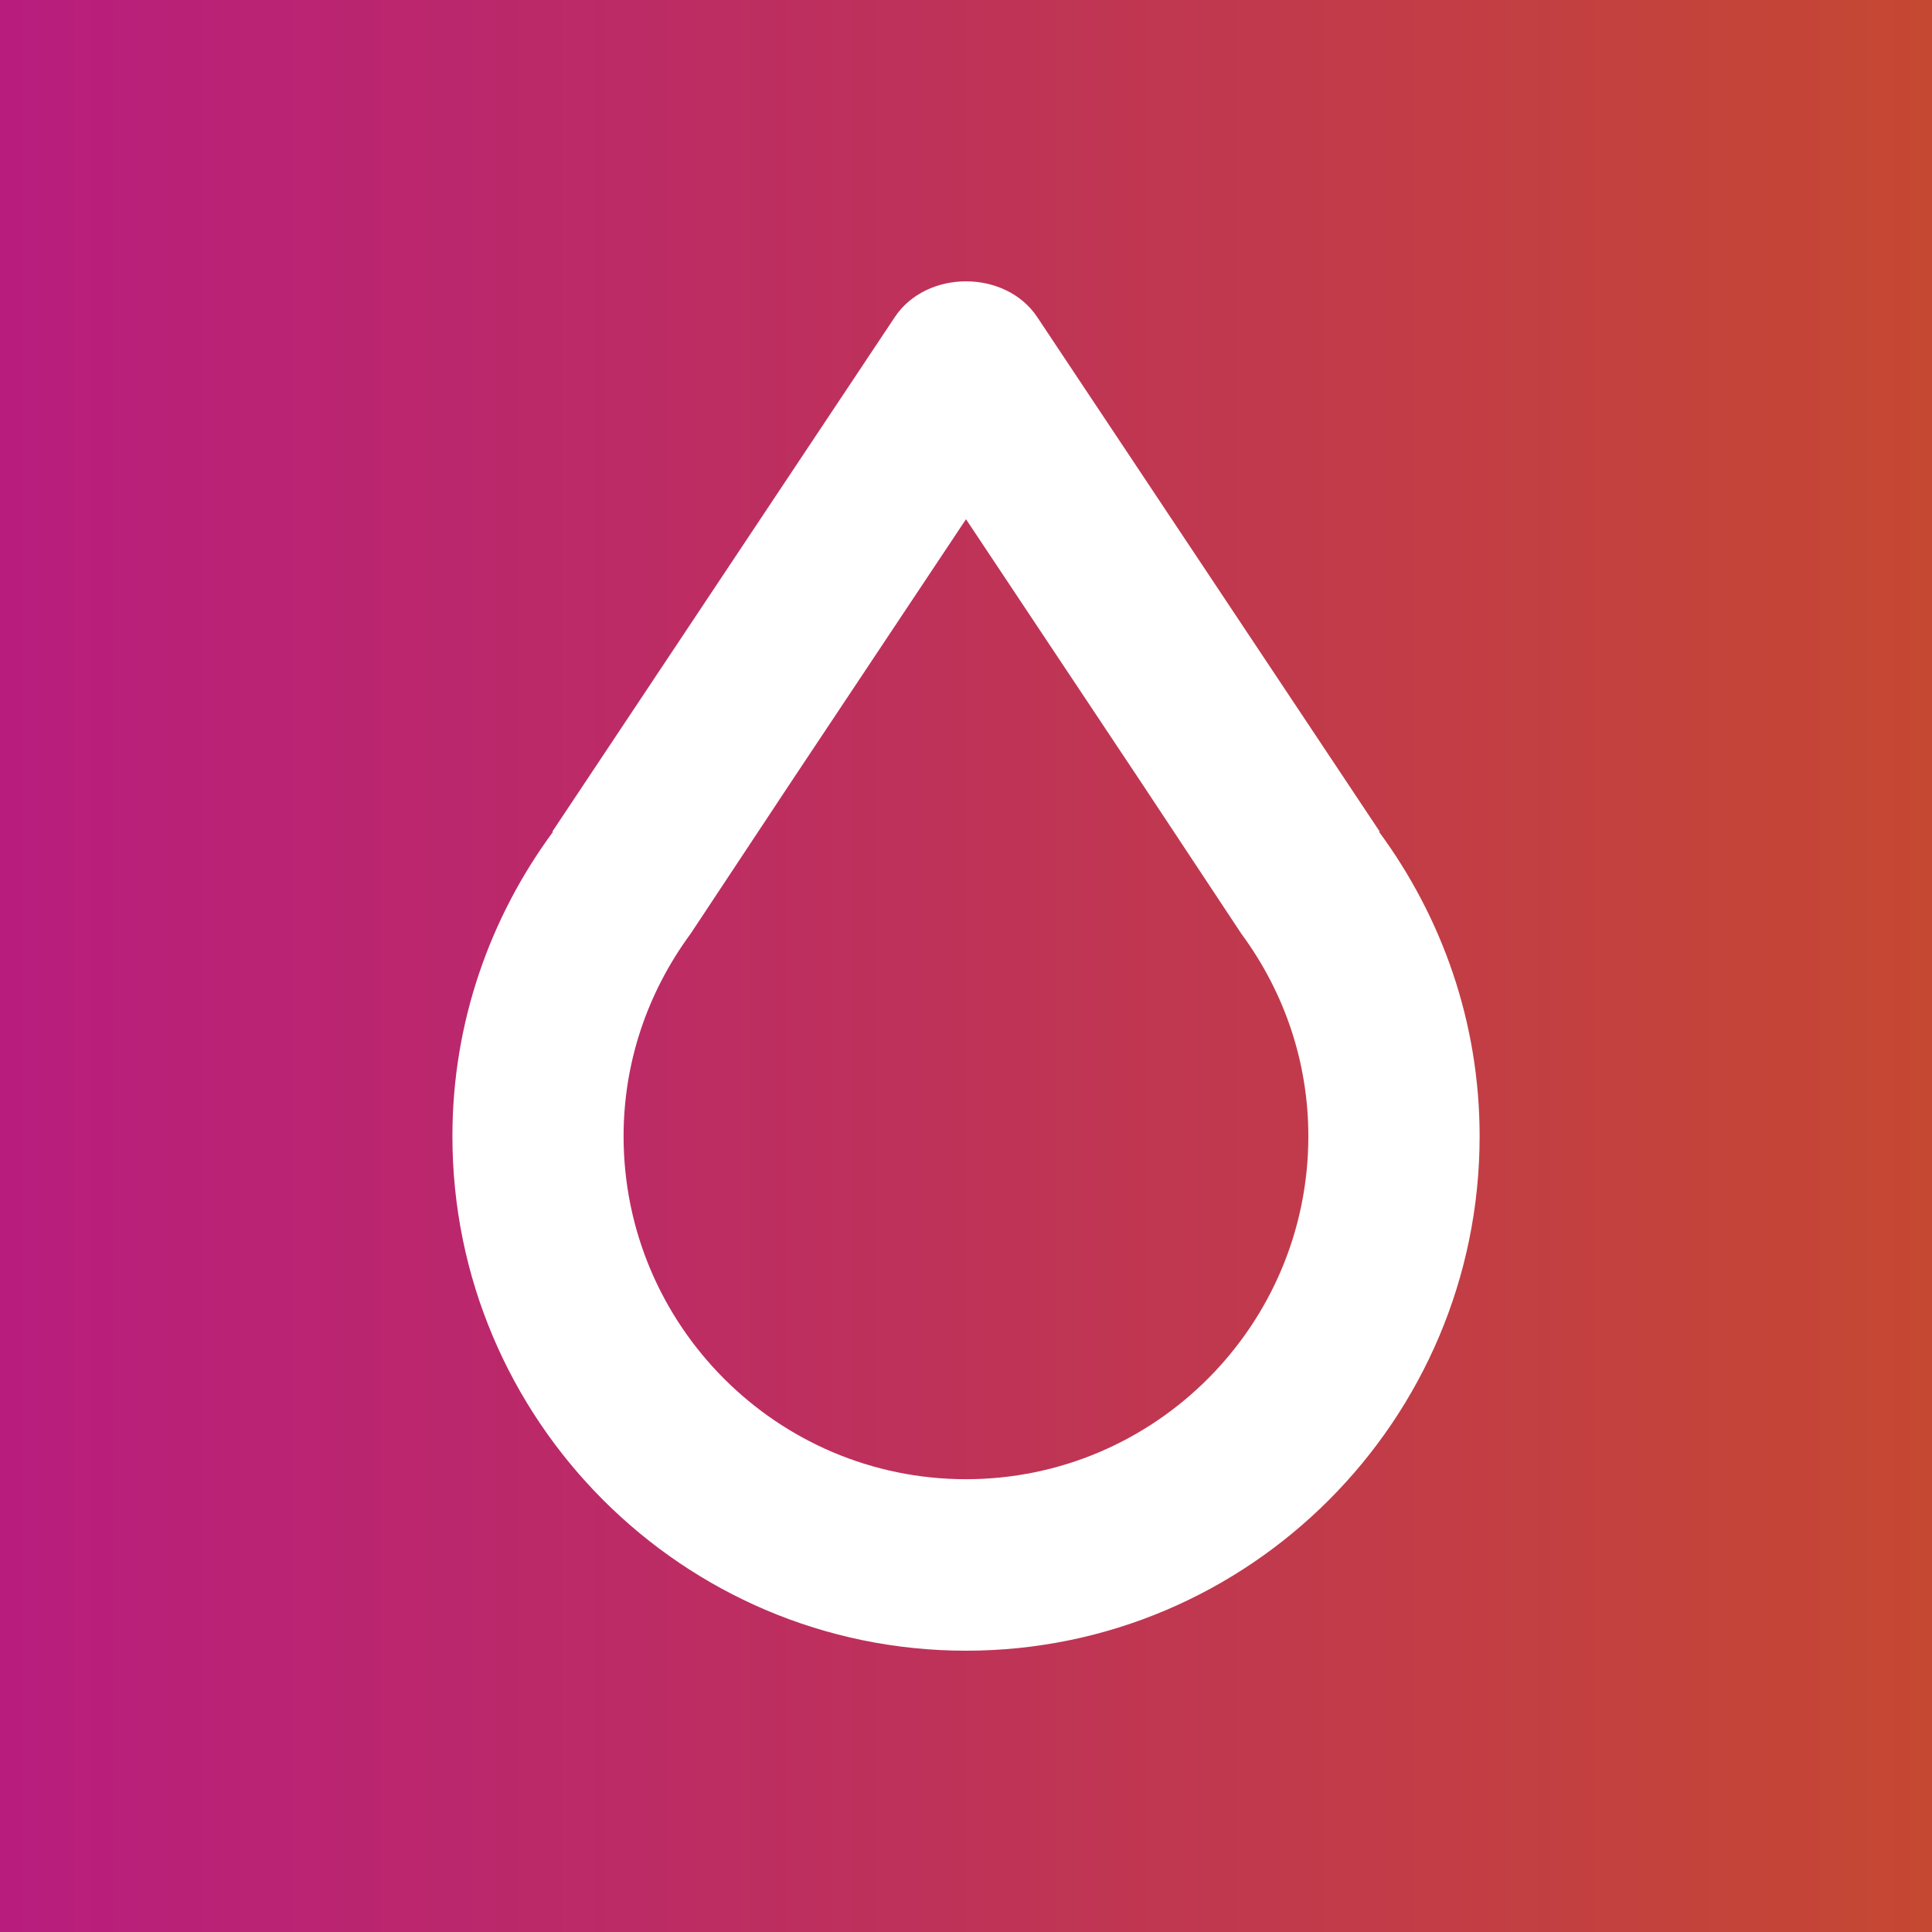 <?xml version="1.0" encoding="utf-8"?>
<!-- Generator: Adobe Illustrator 16.0.4, SVG Export Plug-In . SVG Version: 6.00 Build 0)  -->
<!DOCTYPE svg PUBLIC "-//W3C//DTD SVG 1.1//EN" "http://www.w3.org/Graphics/SVG/1.1/DTD/svg11.dtd">
<svg version="1.1" id="Layer_1" xmlns="http://www.w3.org/2000/svg" xmlns:xlink="http://www.w3.org/1999/xlink" x="0px" y="0px"
	 width="60px" height="60px" viewBox="0 0 60 60" enable-background="new 0 0 60 60" xml:space="preserve">
<rect x="0" y="0" width="60" height="60" fill="#333333" stroke="none"/>
<linearGradient id="XMLID_2_" gradientUnits="userSpaceOnUse" x1="-579" y1="753" x2="-519" y2="753" gradientTransform="matrix(1 0 0 1 579 -723)">
	<stop  offset="0" style="stop-color:#B81D7E"/>
	<stop  offset="1" style="stop-color:#C54832"/>
</linearGradient>
<rect id="XMLID_1124_" fill="url(#XMLID_2_)" width="60" height="60"/>
<path fill="#FFFFFF" d="M30,16.125l5.478,8.229l3.072,4.642c1.363,1.851,2.082,4.026,2.082,6.292c0,5.873-4.77,10.65-10.632,10.65
	c-5.863,0-10.634-4.777-10.634-10.65c0-2.266,0.721-4.441,2.083-6.292l3.073-4.642L30,16.125 M30,8.737
	c-0.86,0-1.719,0.371-2.212,1.112L17.155,25.824l0.017,0.011c-1.952,2.651-3.122,5.914-3.122,9.453
	c0,8.81,7.155,15.976,15.951,15.976c8.796,0,15.95-7.166,15.95-15.976c0-3.539-1.169-6.802-3.122-9.453l0.018-0.011L32.213,9.849
	C31.719,9.107,30.86,8.737,30,8.737L30,8.737z"/>
</svg>
